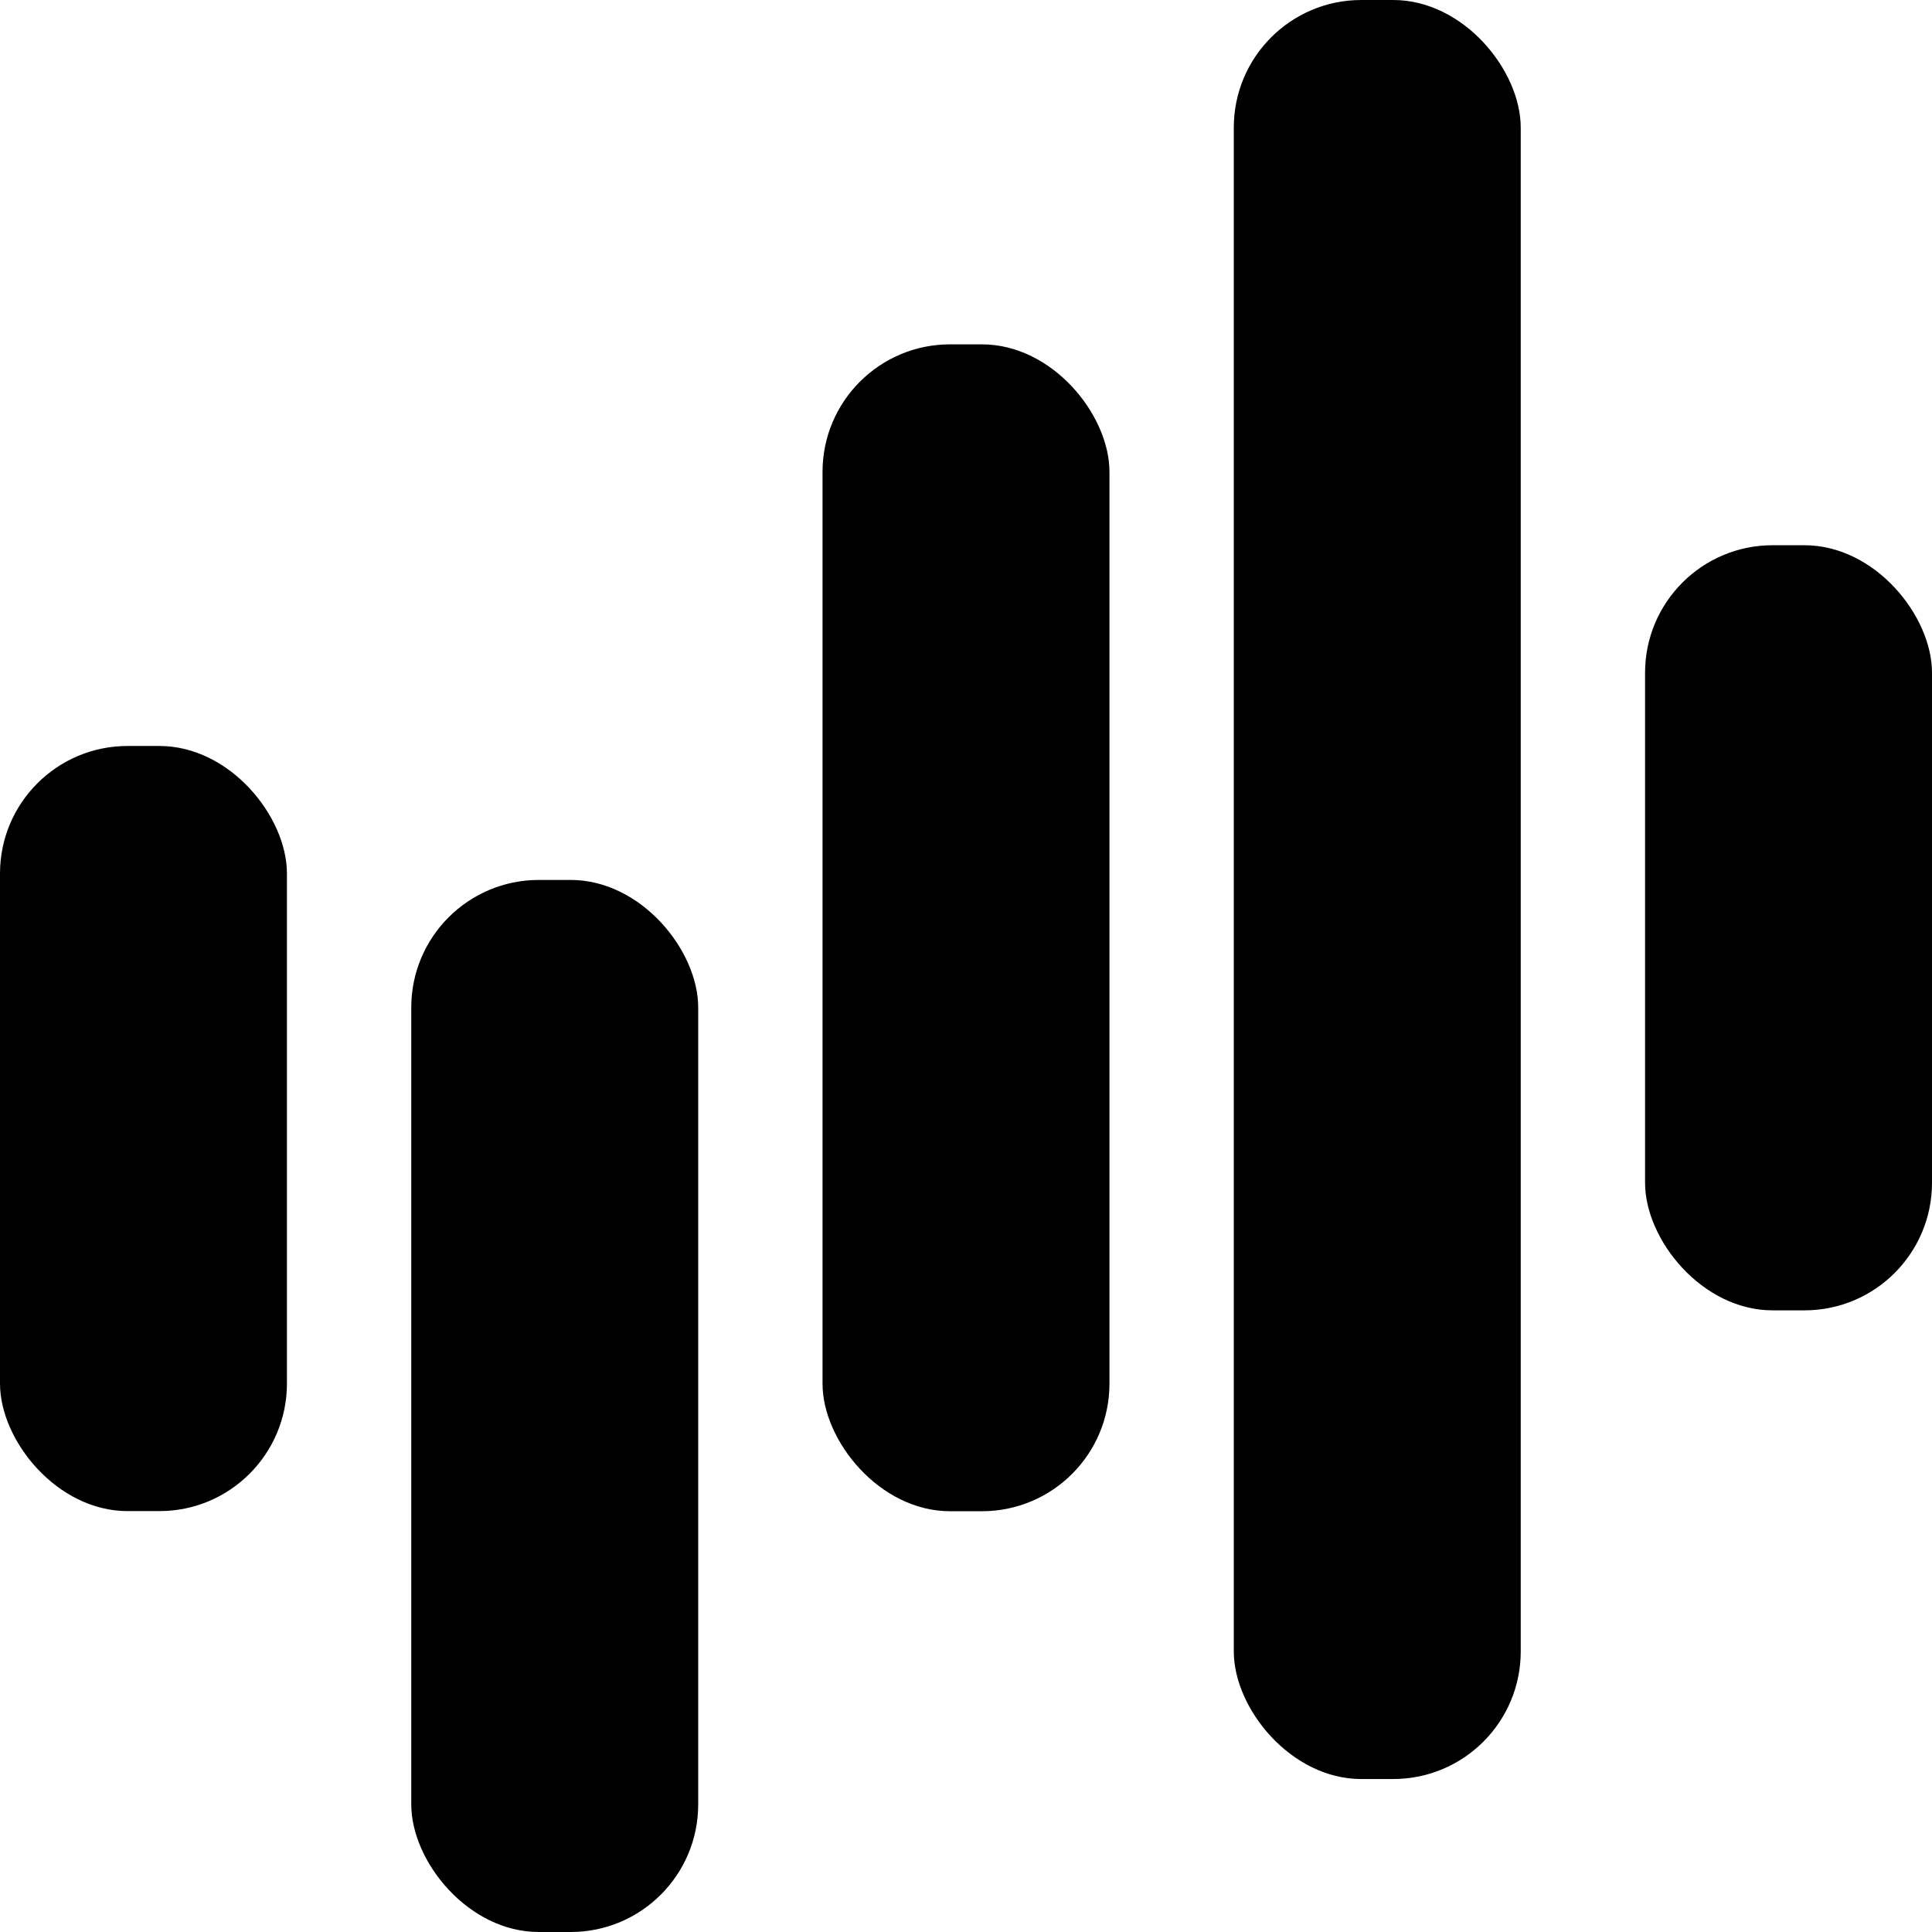 <?xml version="1.0" encoding="UTF-8"?>
<svg id="Layer_1" data-name="Layer 1" xmlns="http://www.w3.org/2000/svg" viewBox="0 0 144.36 144.36">
  <rect x="92.19" y="0" width="21.44" height="132.93" rx="9.53" ry="9.53"/>
  <rect x="61.46" y="25.73" width="21.44" height="87.19" rx="9.53" ry="9.53"/>
  <rect x="30.73" y="65.75" width="21.44" height="78.61" rx="9.53" ry="9.53"/>
  <rect x="0" y="55.74" width="21.44" height="57.17" rx="9.53" ry="9.53"/>
  <rect x="122.92" y="40.74" width="21.44" height="57.17" rx="9.53" ry="9.53"/>
</svg>